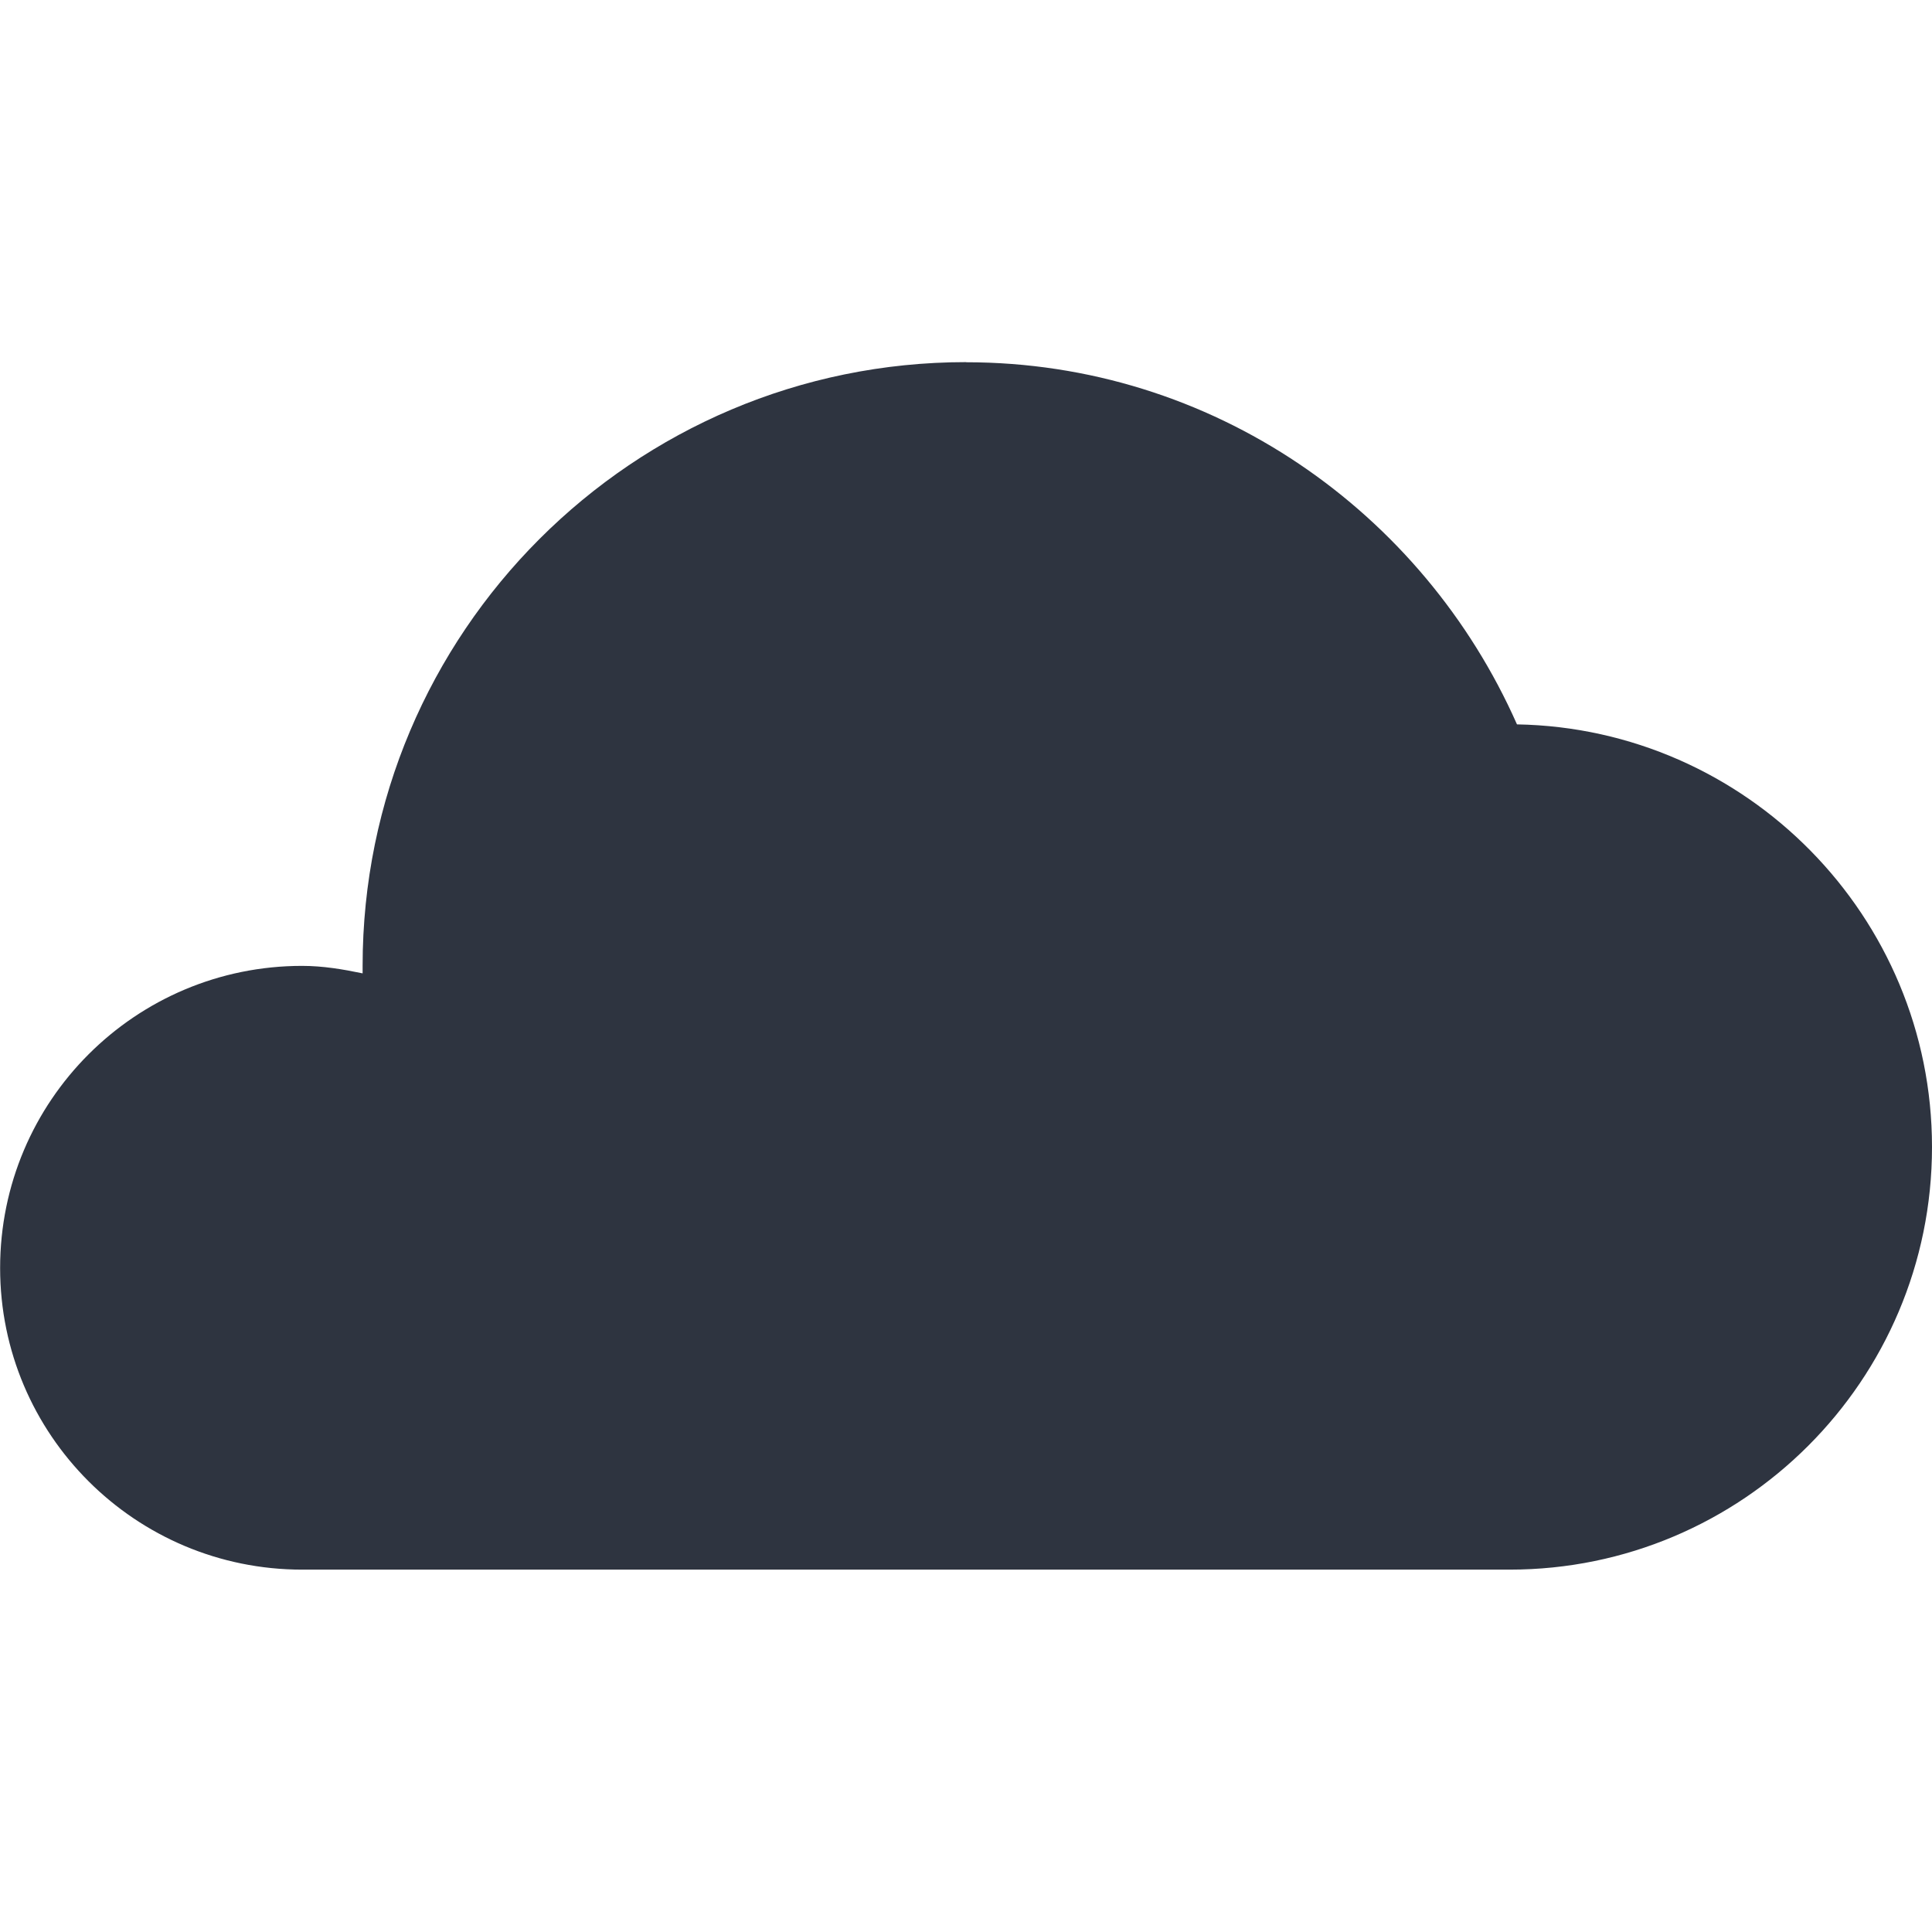 <svg viewBox="0 0 16 16" xmlns="http://www.w3.org/2000/svg">
 <path d="m8 3c2.043 0 3.786 1.242 4.563 2.999 1.9 0.033 3.437 1.59 3.437 3.5 0 1.934-1.57 3.5-3.498 3.5h-10c-1.38 0-2.501-1.117-2.501-2.498 0-1.385 1.122-2.502 2.501-2.502 0.172 0 0.338 0.028 0.501 0.062v-0.062c0-2.76 2.239-5 4.998-5z" fill="#2e3440"/>
</svg>
